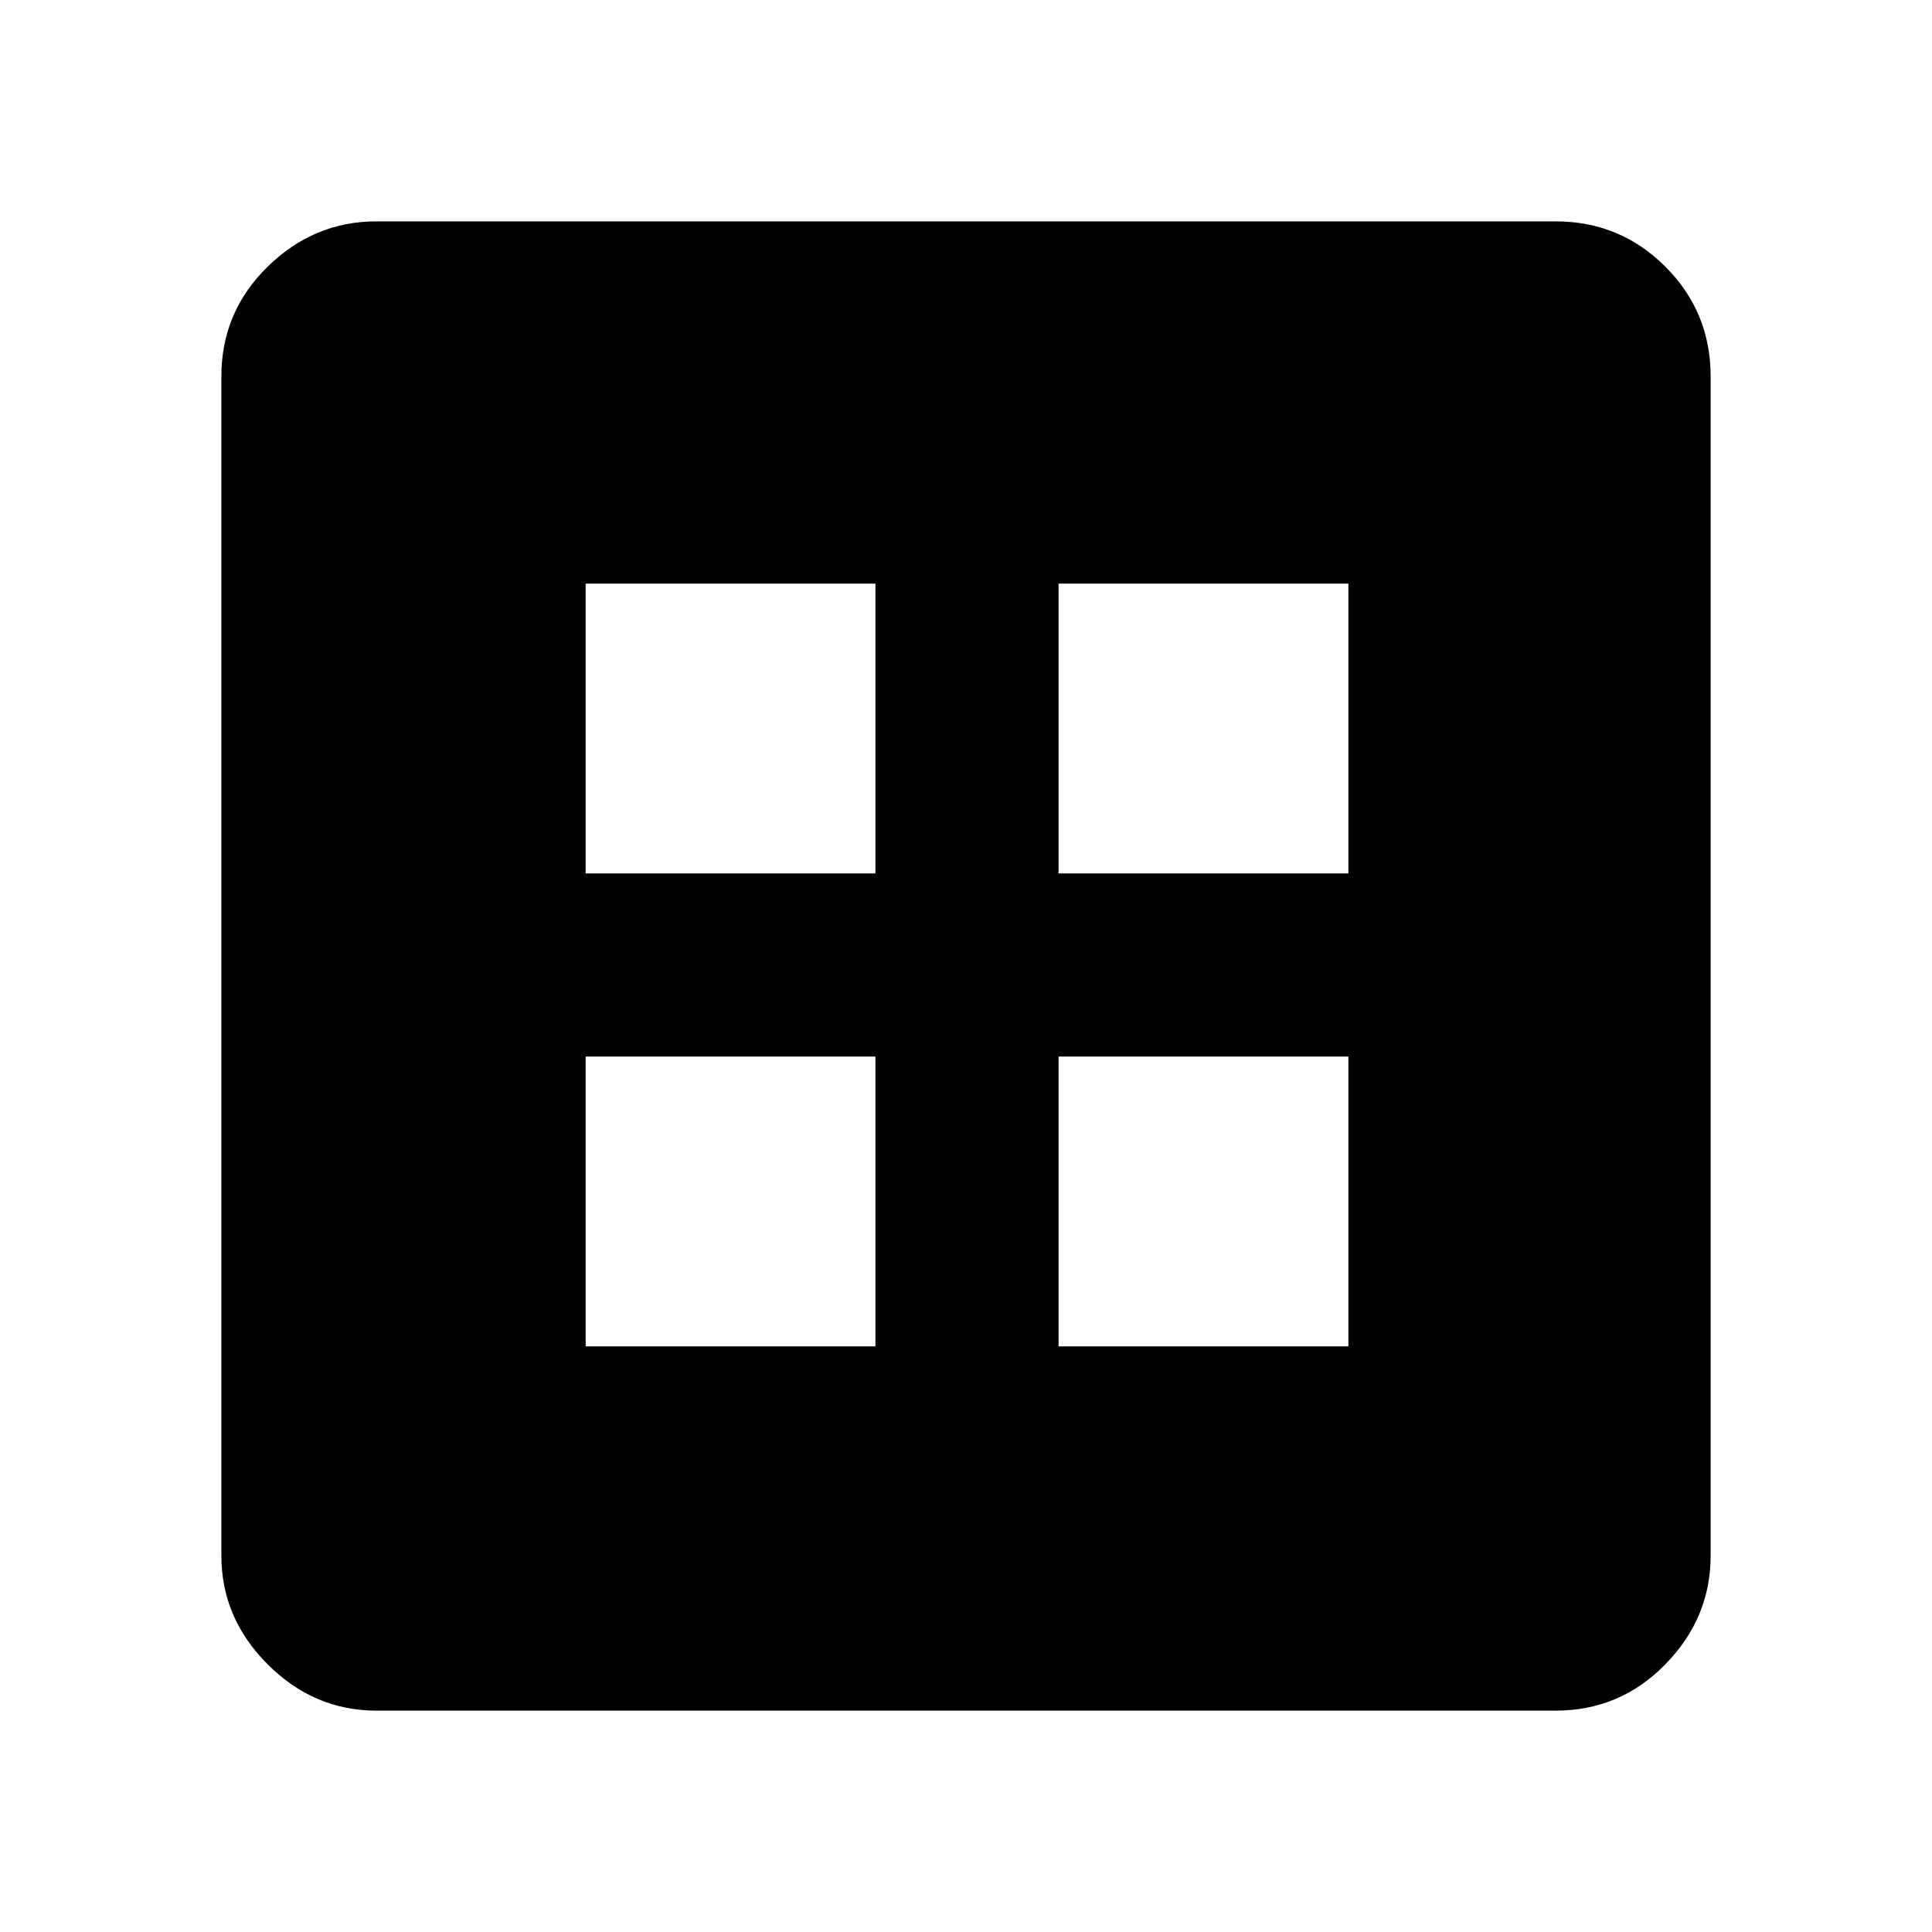<svg xmlns="http://www.w3.org/2000/svg" height="48" width="48"><path d="M9.35 42.5Q7.8 42.5 6.65 41.35Q5.5 40.2 5.5 38.65V9.35Q5.5 7.75 6.65 6.625Q7.8 5.5 9.35 5.5H38.65Q40.25 5.5 41.375 6.625Q42.5 7.75 42.5 9.35V38.65Q42.5 40.2 41.375 41.35Q40.25 42.5 38.65 42.5ZM14.55 21.7H21.75V14.5H14.55ZM26.3 21.7H33.5V14.5H26.3ZM14.55 33.45H21.75V26.25H14.55ZM26.3 33.45H33.5V26.25H26.3Z"/></svg>